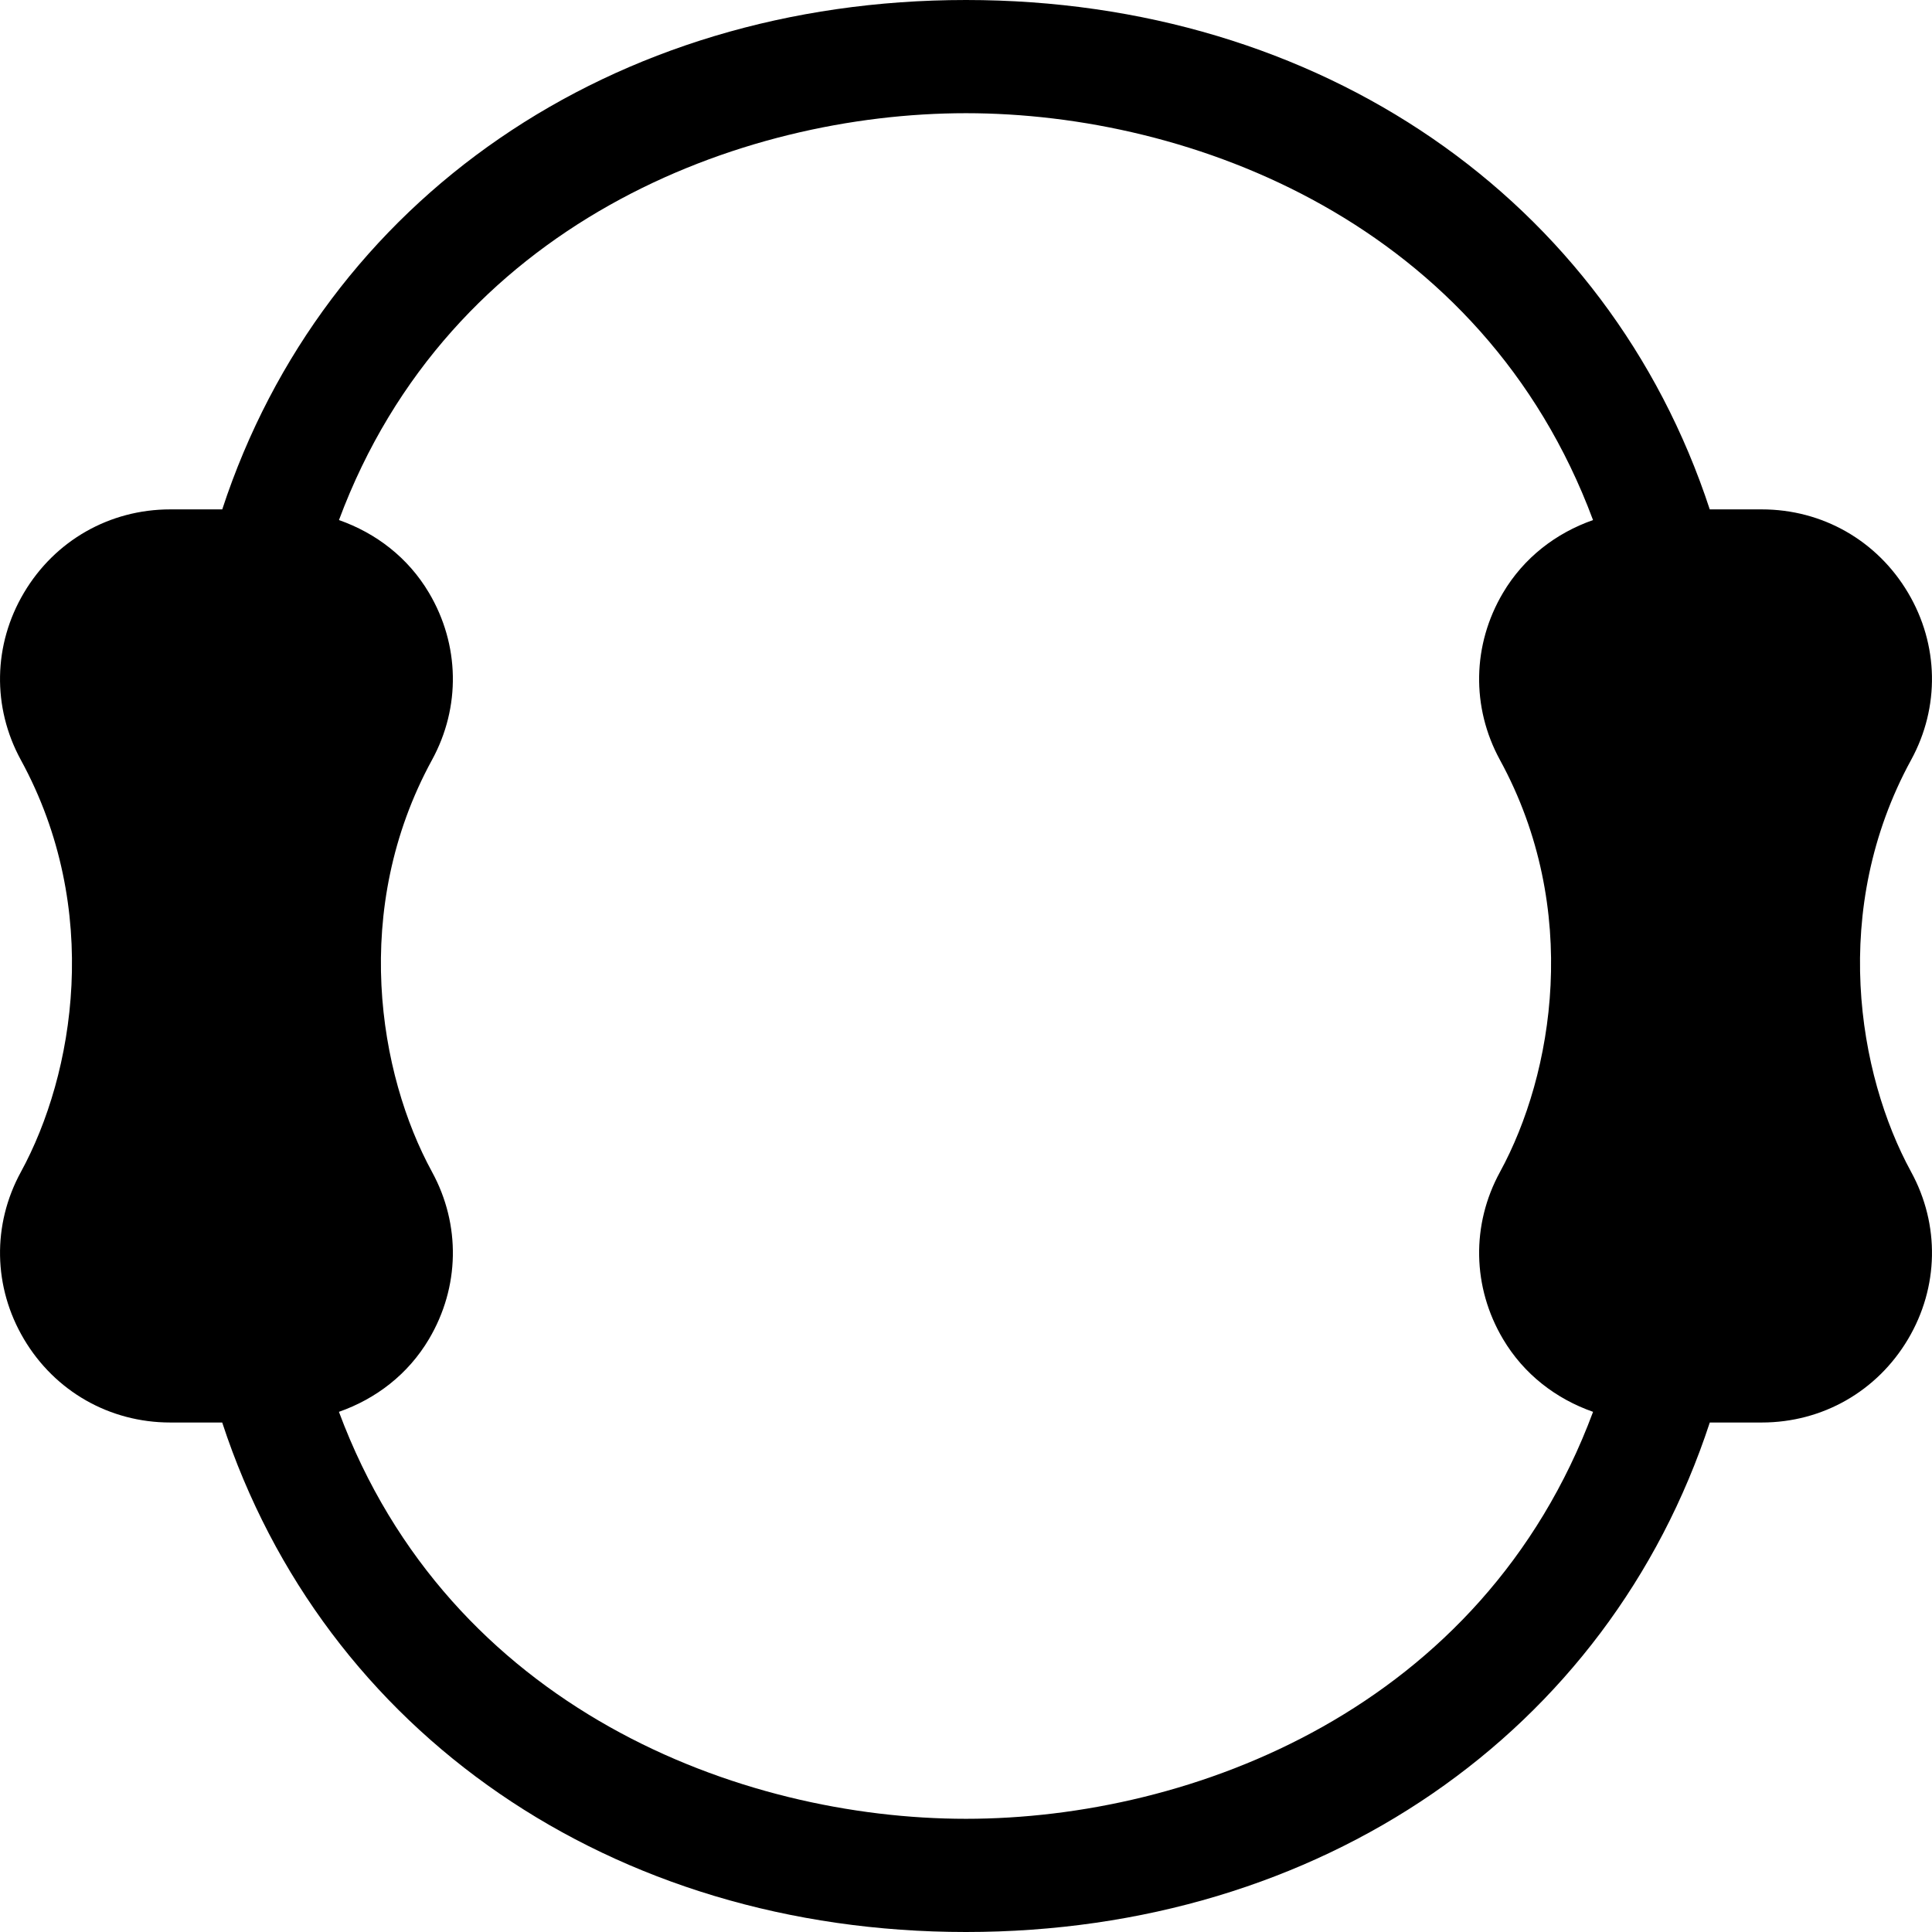 <svg id="Capa_1" enable-background="new 0 0 512.029 512.029" height="512" viewBox="0 0 512.029 512.029" width="512" xmlns="http://www.w3.org/2000/svg"><g><path d="m6.343 354.896c8.203 13.842 22.705 22.104 38.774 22.104h13.773c26.961 82.233 103.294 135.029 197.11 135.029 93.831 0 170.178-52.809 197.139-135.029h13.773c16.069 0 30.571-8.262 38.774-22.104 8.159-13.755 8.452-30.308.82-44.297-14.165-25.913-21.606-69.676-.015-109.197 7.646-13.989 7.354-30.542-.806-44.297-8.202-13.843-22.704-22.105-38.773-22.105h-13.784c-26.97-82.203-103.308-135-197.128-135-93.79 0-170.129 52.797-197.099 135h-13.784c-16.069 0-30.571 8.262-38.774 22.104-8.159 13.755-8.452 30.308-.82 44.297 21.606 39.521 14.165 83.284.015 109.197-7.647 13.99-7.354 30.543.805 44.298zm108.164-44.297c-14.165-25.913-21.606-69.676-.015-109.197 7.646-13.989 7.354-30.542-.806-44.297-5.528-9.329-14.048-15.835-23.851-19.274 29.299-78.712 106.363-107.831 166.165-107.831 59.815 0 136.894 29.119 166.194 107.831-9.803 3.439-18.323 9.944-23.851 19.274-8.159 13.755-8.452 30.308-.82 44.297 21.606 39.521 14.165 83.284.015 109.197-7.646 13.989-7.354 30.542.806 44.297 5.53 9.333 14.053 15.839 23.86 19.277-29.294 78.732-106.382 107.856-166.204 107.856-59.808 0-136.883-29.125-166.174-107.856 9.807-3.439 18.331-9.944 23.86-19.277 8.16-13.755 8.453-30.308.821-44.297z"/></g></svg>